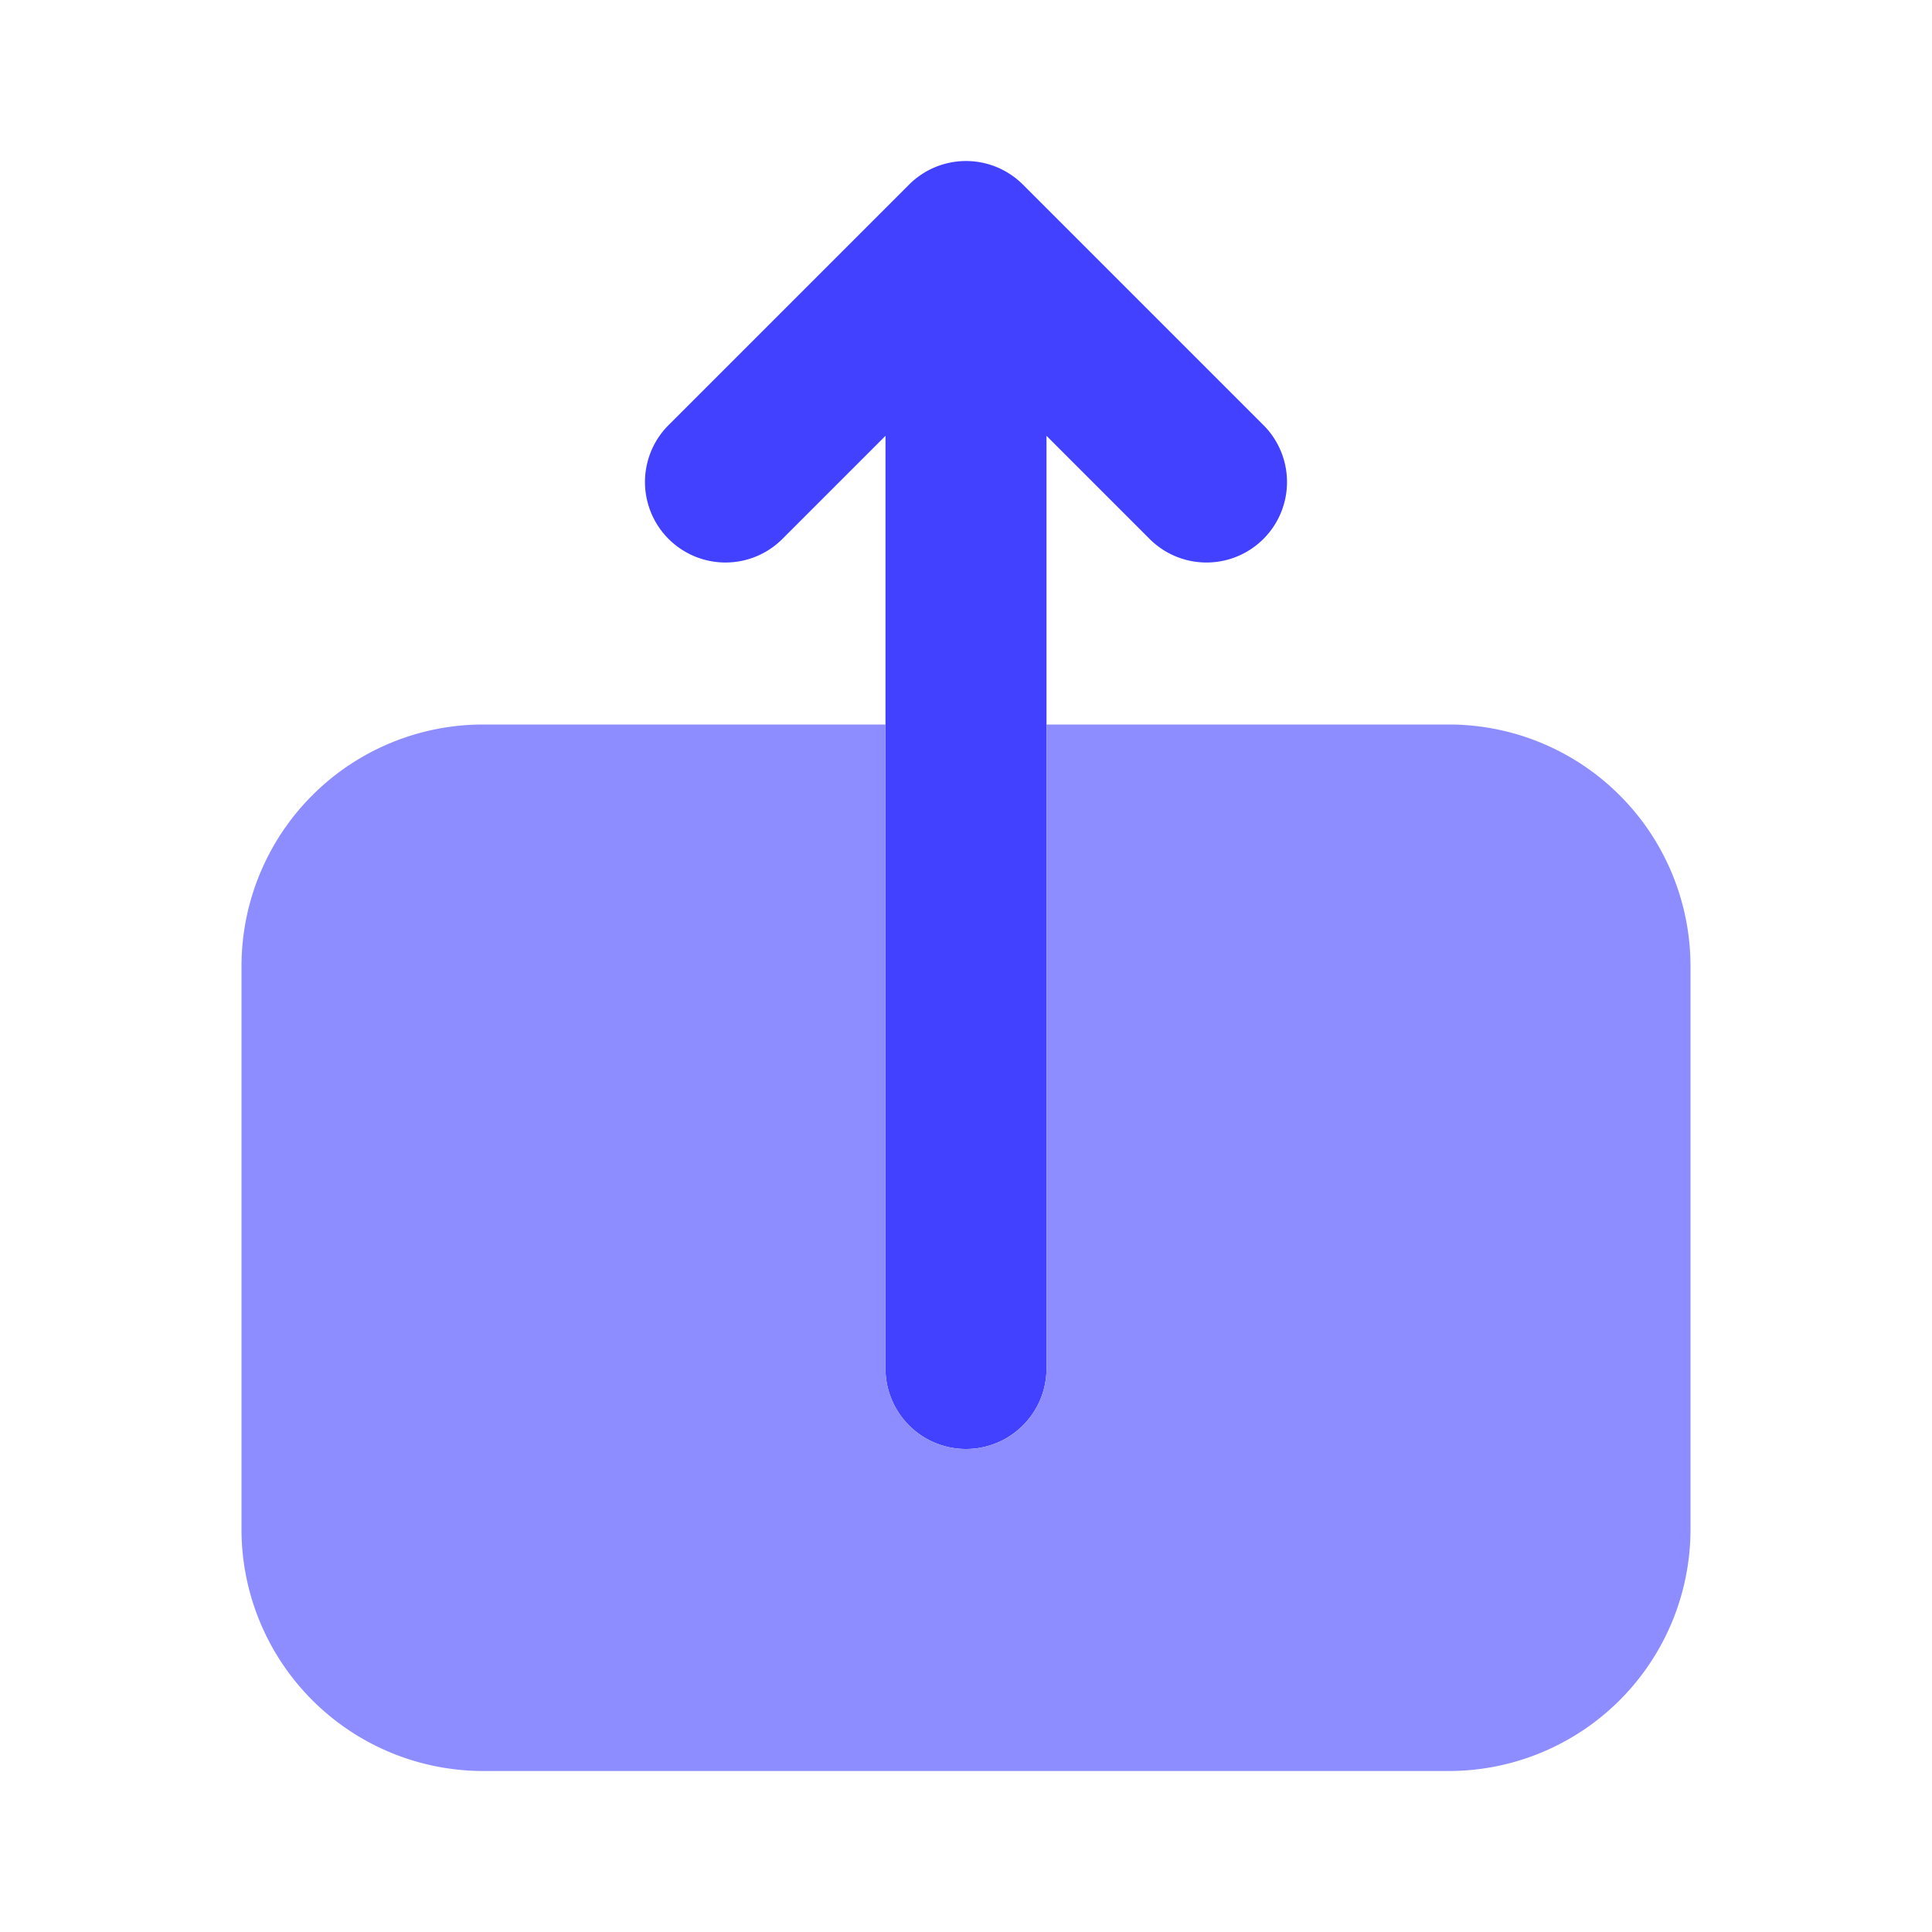 <svg xmlns="http://www.w3.org/2000/svg" viewBox="0 0 24 24"><path fill="#4141ff" d="M15.707,5.293l-3-3a1.0 1,0,0,0-1.414,0l-3,3A1.0 1,0,0,0,9.707,6.707L11,5.414V17a1,1,0,0,0,2,0V5.414l1.293,1.293A1.0 1,0,0,0,15.707,5.293Z"/><path fill="#8d8dff" d="M18,9H13v8a1,1,0,0,1-2,0V9H6a3.003,3.003,0,0,0-3,3v7a3.003,3.003,0,0,0,3,3H18a3.003,3.003,0,0,0,3-3V12A3.003,3.003,0,0,0,18,9Z"/></svg>
